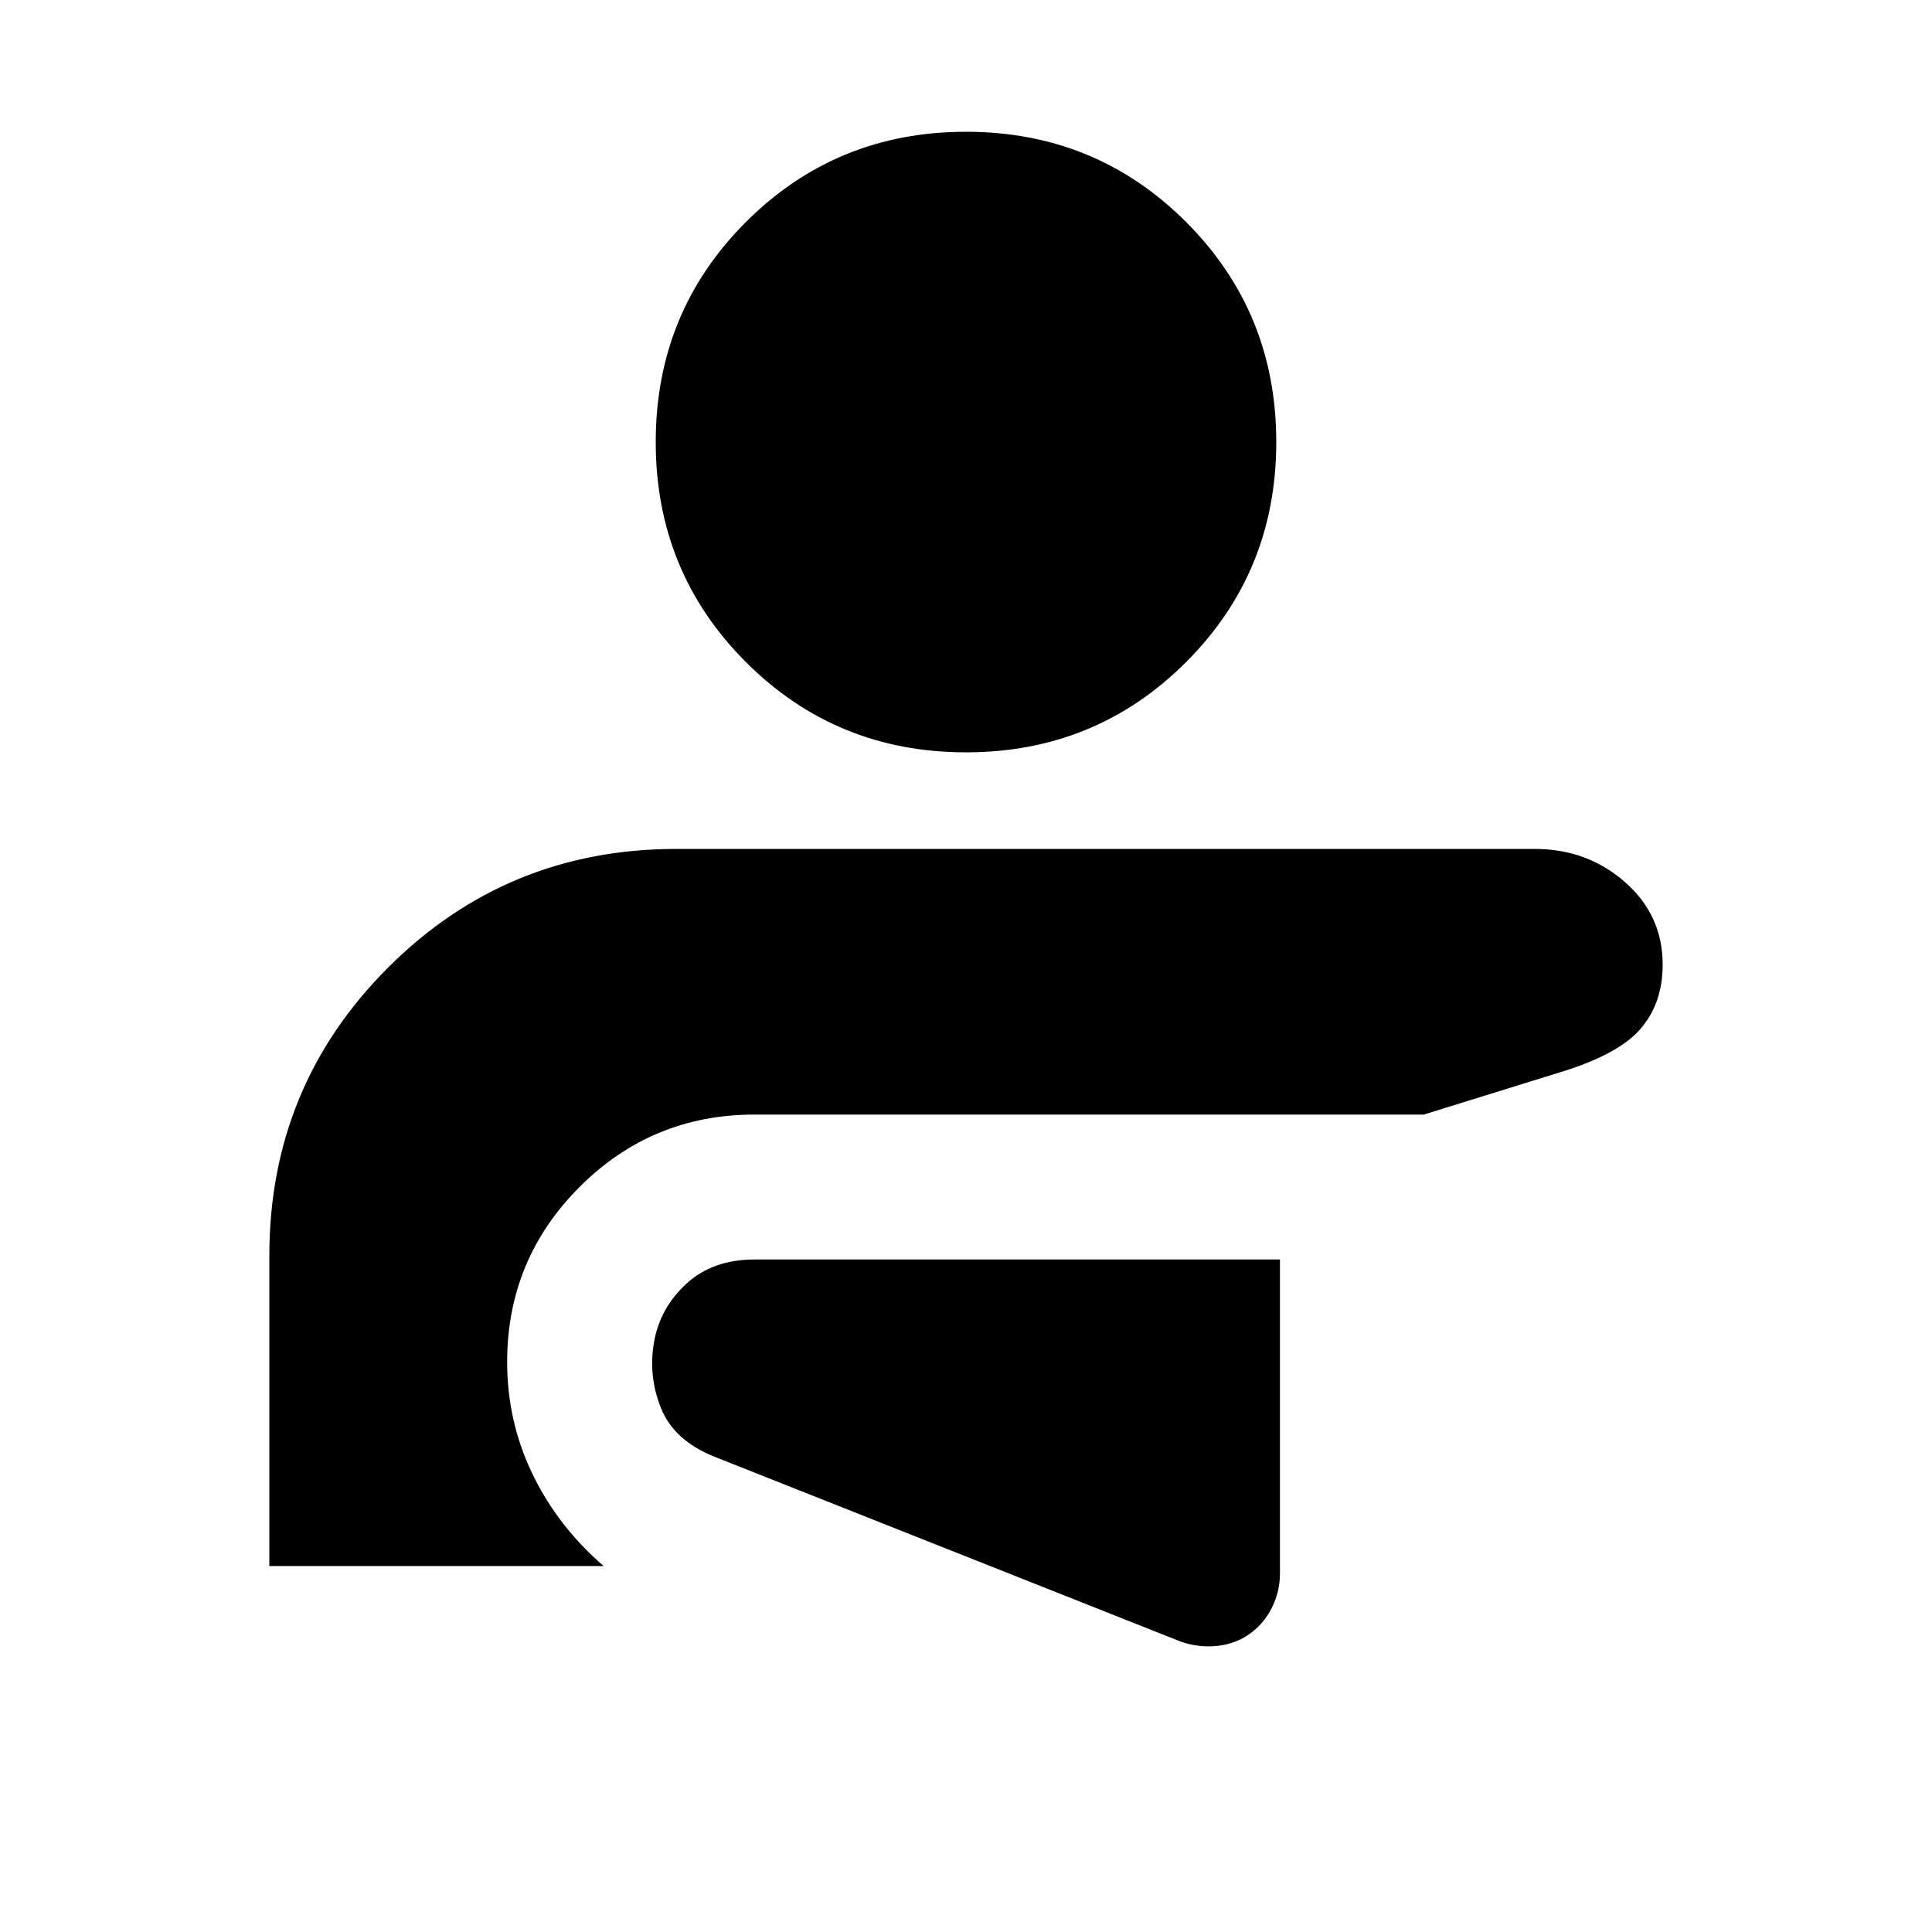 <svg xmlns="http://www.w3.org/2000/svg" height="20" viewBox="0 -960 960 960" width="20"><path d="M636-334.17H375q-20.79 0-33.89 12-13.11 12-16.11 28.97t3.5 33q6.5 16.03 26.5 24.03l232 92q9 3 18 2t16-6q7-5 11-13t4-17v-156ZM480-894.52q64.52 0 109.35 44.82 44.82 44.83 44.82 109.35T589.35-631Q544.52-586.17 480-586.17T370.65-631q-44.82-44.83-44.82-109.35t44.82-109.35q44.83-44.82 109.35-44.82Zm282.65 356.35q25.95 0 44.74 16.43 18.78 16.44 18.78 41.05 0 19.52-11.41 32.39-11.41 12.86-41.98 21.86l-65.35 20.27H374.84q-50.93 0-86.89 36-35.95 36-35.95 87 0 29.37 12.52 55.44 12.52 26.08 35.44 45.9H133.83V-336q0-84.2 58.98-143.19Q251.8-538.17 336-538.17h426.65Z"/></svg>